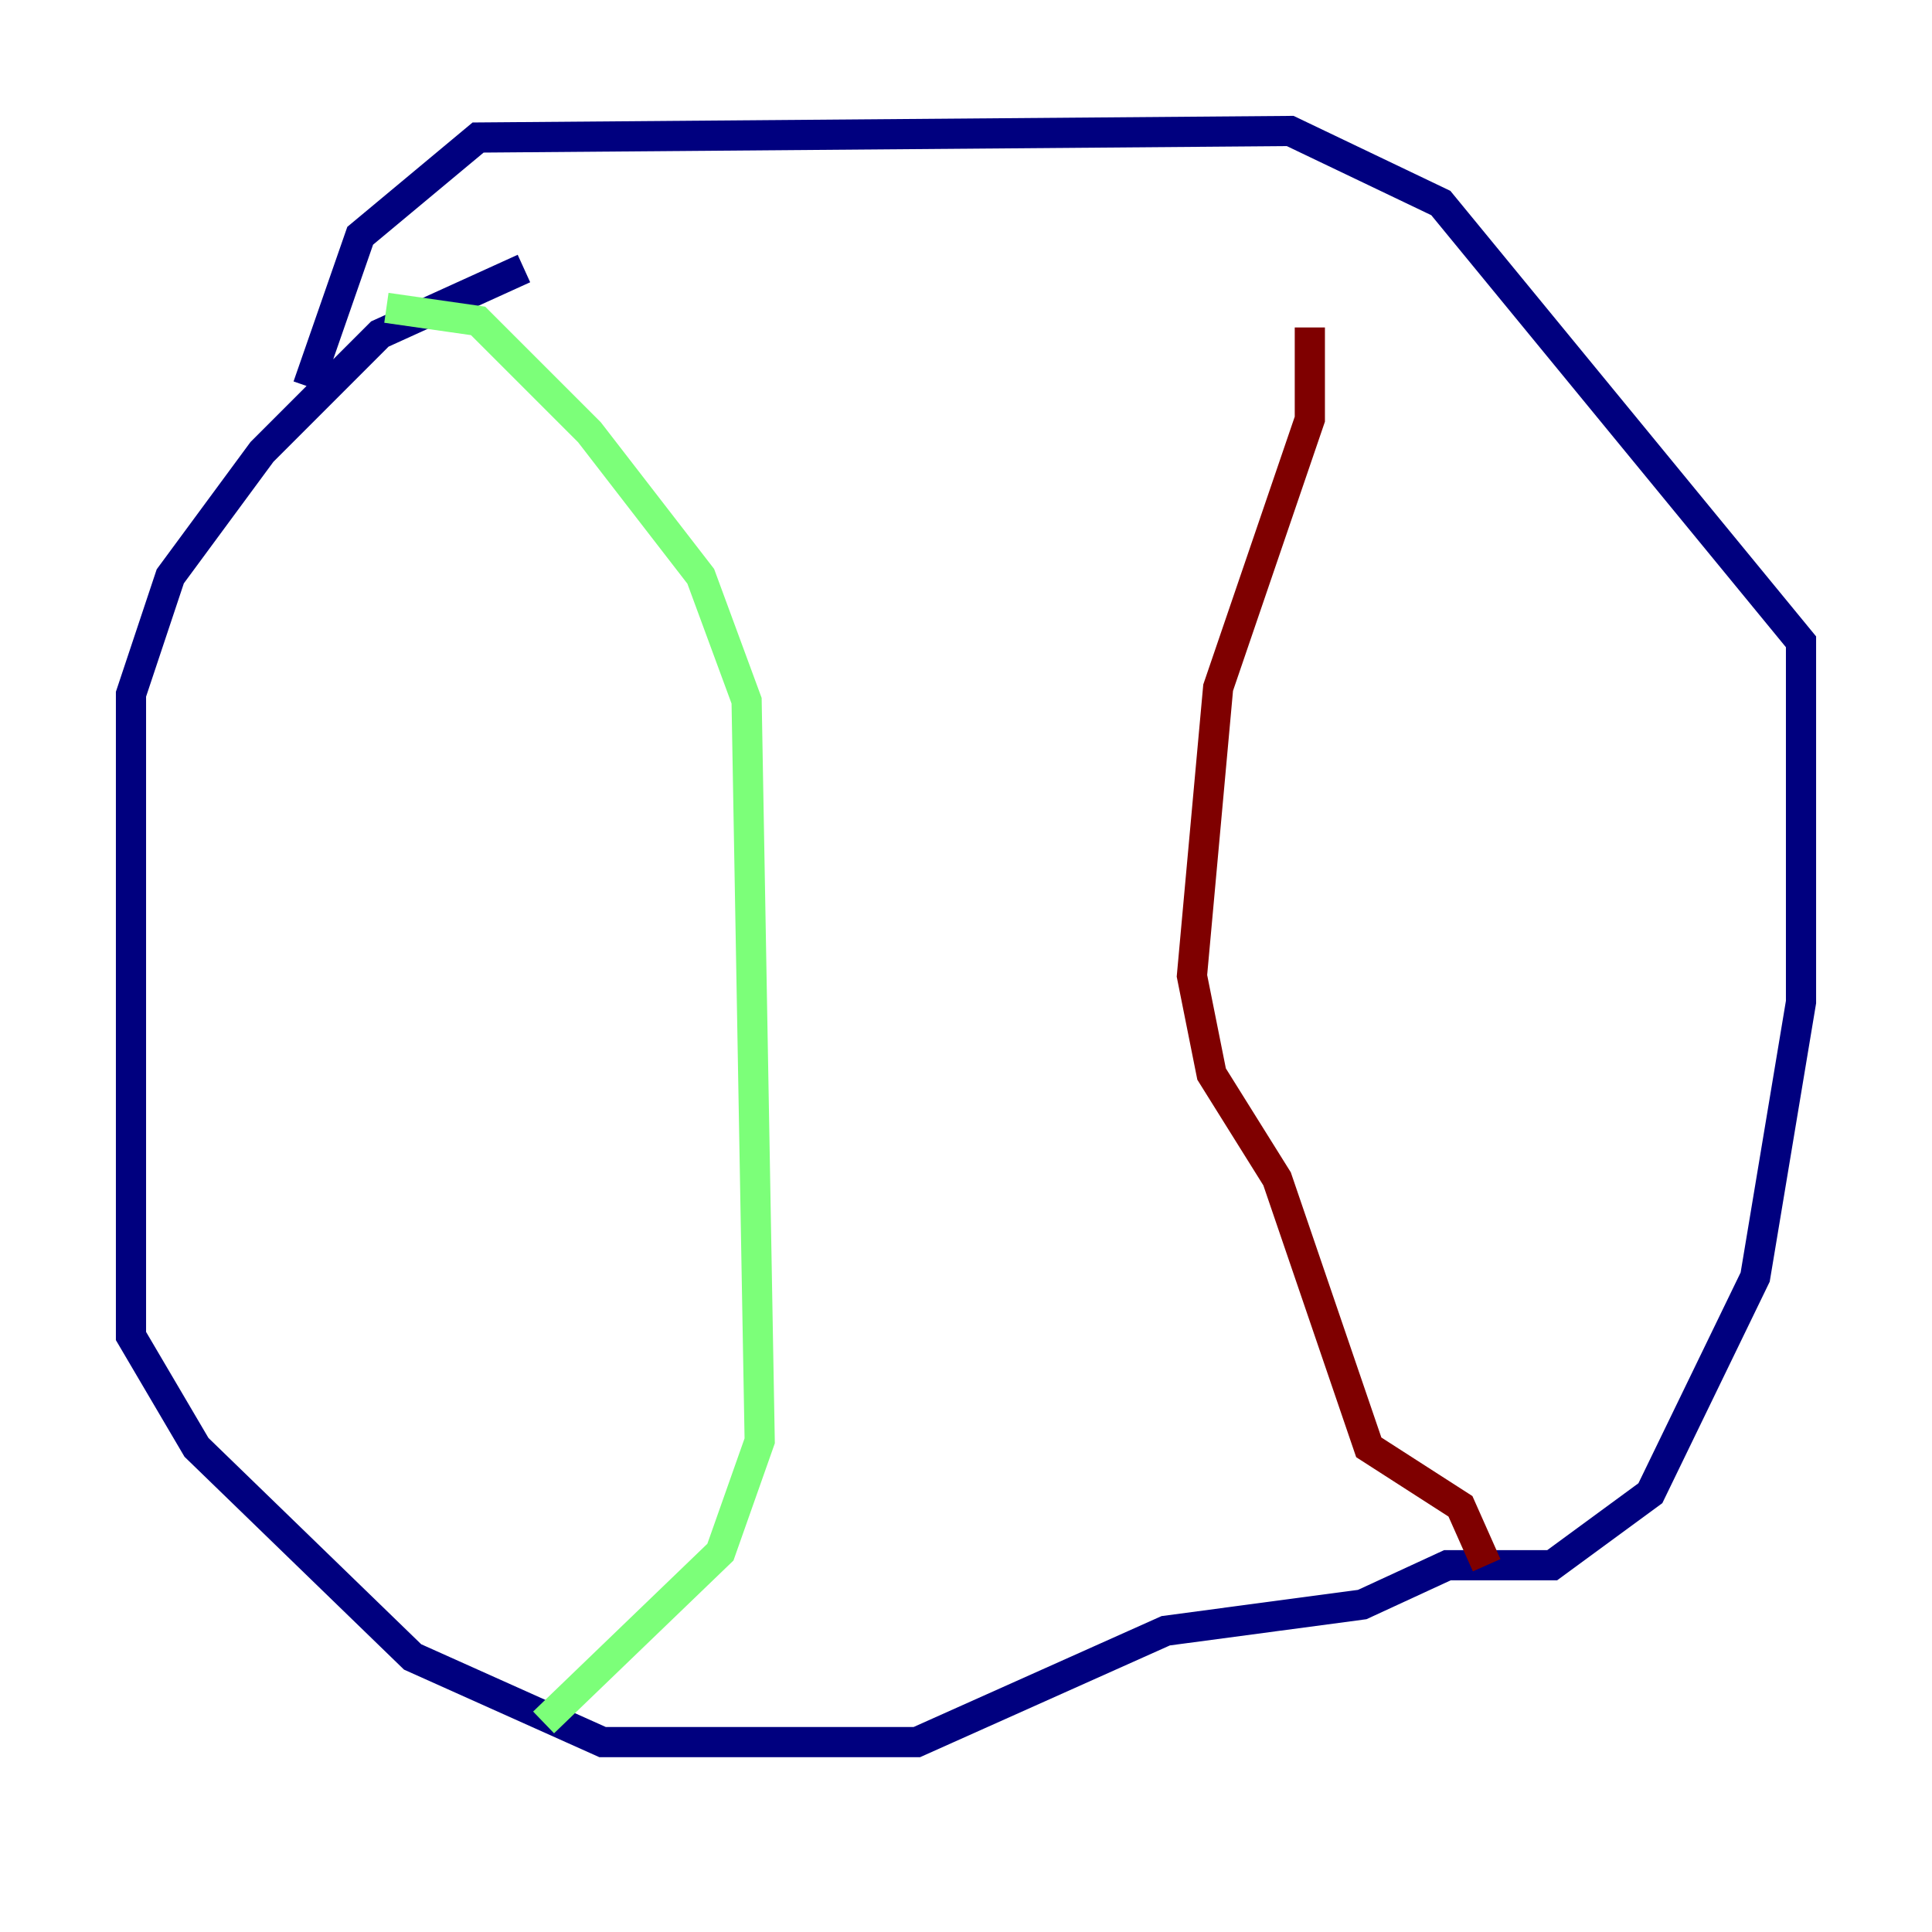 <?xml version="1.0" encoding="utf-8" ?>
<svg baseProfile="tiny" height="128" version="1.2" viewBox="0,0,128,128" width="128" xmlns="http://www.w3.org/2000/svg" xmlns:ev="http://www.w3.org/2001/xml-events" xmlns:xlink="http://www.w3.org/1999/xlink"><defs /><polyline fill="none" points="34.712,17.79 25.166,22.129 17.356,29.939 11.281,38.183 8.678,45.993 8.678,88.515 13.017,95.891 27.336,109.776 39.919,115.417 60.746,115.417 77.234,108.041 90.251,106.305 95.891,103.702 102.834,103.702 109.342,98.929 116.285,84.61 119.322,66.386 119.322,42.522 95.458,13.451 85.478,8.678 31.675,9.112 23.864,15.62 20.393,25.6" stroke="#00007f" stroke-width="2" /><polyline fill="none" points="25.6,20.393 31.675,21.261 39.051,28.637 46.427,38.183 49.464,46.427 50.332,95.458 47.729,102.834 36.014,114.115" stroke="#7cff79" stroke-width="2" /><polyline fill="none" points="86.78,21.695 86.78,27.77 80.705,45.559 78.969,64.651 80.271,71.159 84.61,78.102 90.685,95.891 96.759,99.797 98.495,103.702" stroke="#7f0000" stroke-width="2" /></svg>